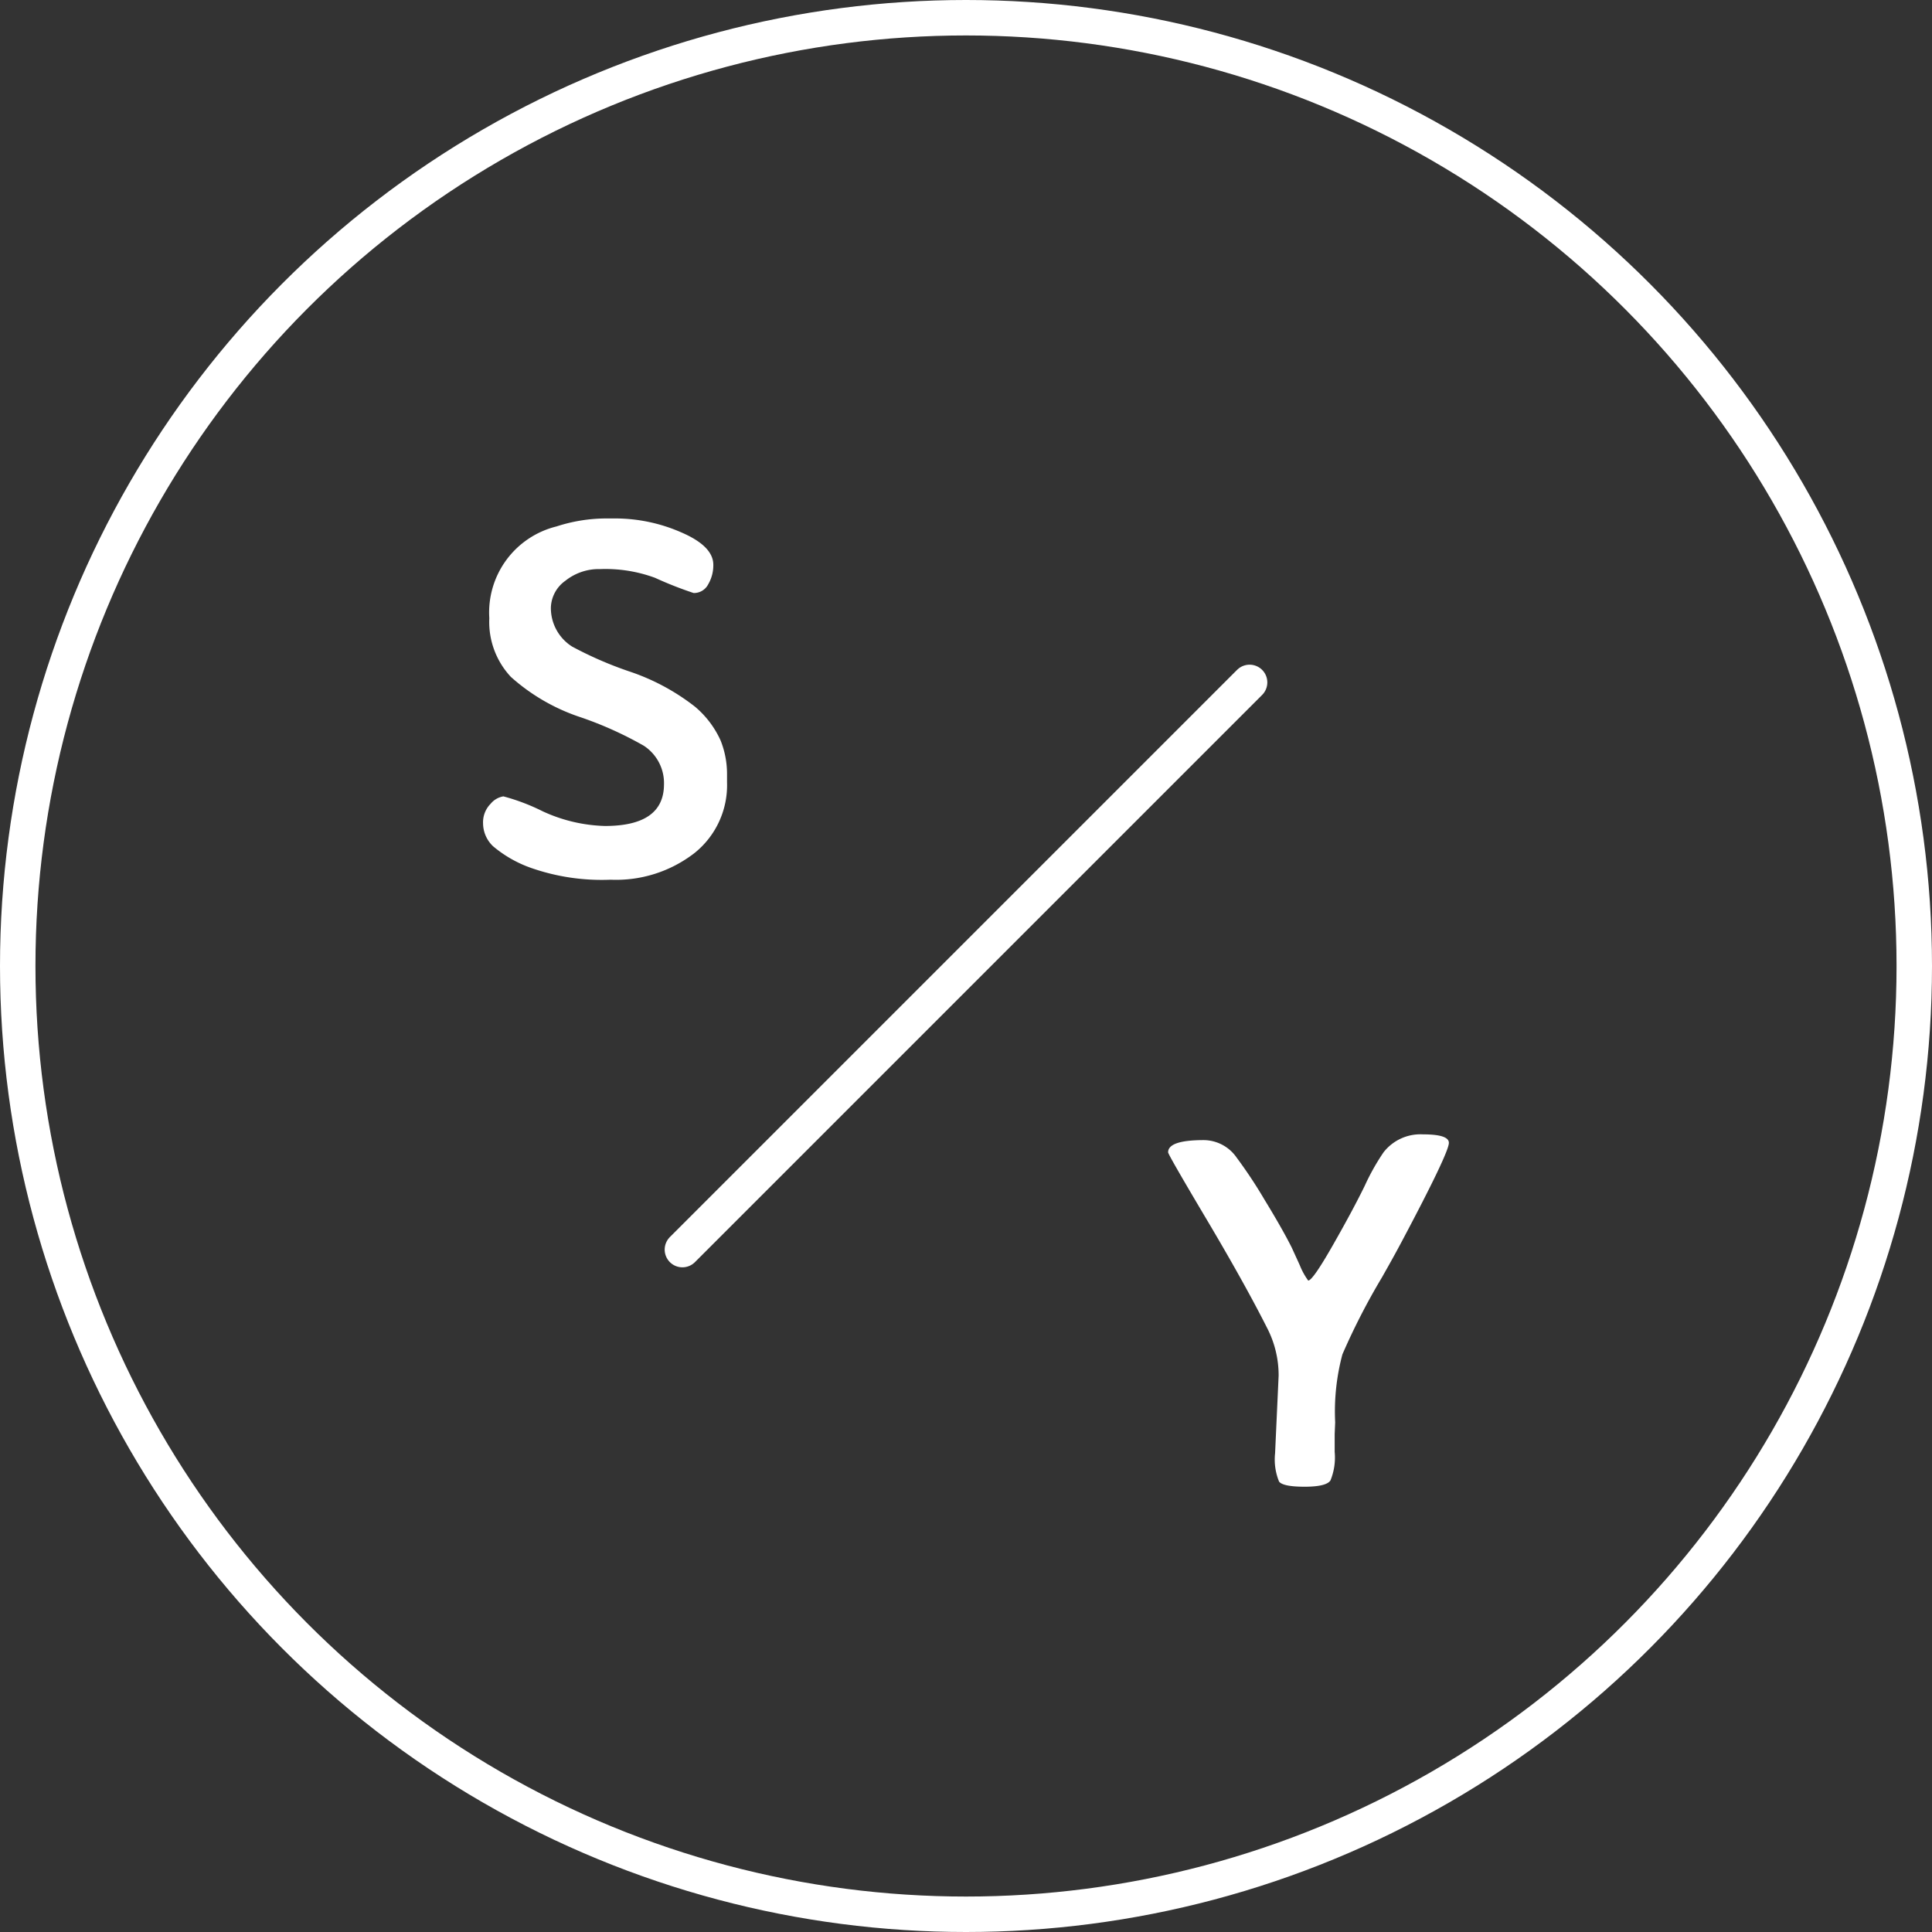 <svg xmlns="http://www.w3.org/2000/svg" width="109" height="109"><rect width="100%" height="100%" fill="#333333" stroke="none"/><g data-name="グループ 1" fill="none" stroke="#fff" stroke-width="2"><g data-name="楕円形 1"><circle cx="54.5" cy="54.5" r="54.5" stroke="none"/><circle cx="54.5" cy="54.5" r="53.5"/></g><path data-name="線 1" stroke-linecap="round" d="M70.5 38.5l-32 32"/></g><path d="M27.816 47.742a1.794 1.794 0 01-.562-1.28 1.483 1.483 0 01.429-1.117 1.181 1.181 0 01.717-.415 11.642 11.642 0 012.207.837 8.9 8.9 0 003.522.833q3.318 0 3.332-2.334a2.519 2.519 0 00-1.139-2.193 20.717 20.717 0 00-3.543-1.6 11.109 11.109 0 01-3.957-2.284 4.533 4.533 0 01-1.216-3.311A5 5 0 0131.4 29.7a9.092 9.092 0 012.84-.45h.492a9.291 9.291 0 013.691.78q1.821.78 1.821 1.835a2.13 2.13 0 01-.288 1.1.905.905 0 01-.822.492 21.4 21.4 0 01-2.179-.858 8.087 8.087 0 00-3.093-.492 3.027 3.027 0 00-1.968.661 1.925 1.925 0 00-.815 1.518 2.575 2.575 0 001.2 2.193 21.209 21.209 0 003.178 1.386 12.373 12.373 0 013.747 2 5.389 5.389 0 011.448 1.905 5.083 5.083 0 01.366 1.891v.478a4.9 4.9 0 01-1.842 3.993 7.225 7.225 0 01-4.724 1.5 12.077 12.077 0 01-4.478-.661 6.829 6.829 0 01-2.158-1.229zM65.903 65.012q0-.689 2.012-.689a2.274 2.274 0 011.856.989 26.474 26.474 0 011.561 2.356q1.027 1.681 1.547 2.722l.45.985a3.912 3.912 0 00.478.872q.253 0 1.393-2t1.8-3.355a12.694 12.694 0 011.057-1.88 2.637 2.637 0 012.23-1.013q1.456 0 1.456.478 0 .563-2.645 5.543-.366.689-.746 1.365l-.38.675a37.762 37.762 0 00-2.236 4.352 12.49 12.49 0 00-.408 3.833l-.028.667v1a3.409 3.409 0 01-.239 1.614q-.239.352-1.456.352t-1.442-.289a3.286 3.286 0 01-.225-1.6l.2-4.375a5.823 5.823 0 00-.647-2.687q-1.284-2.542-3.436-6.165t-2.152-3.75z" fill="#fff"/></svg>